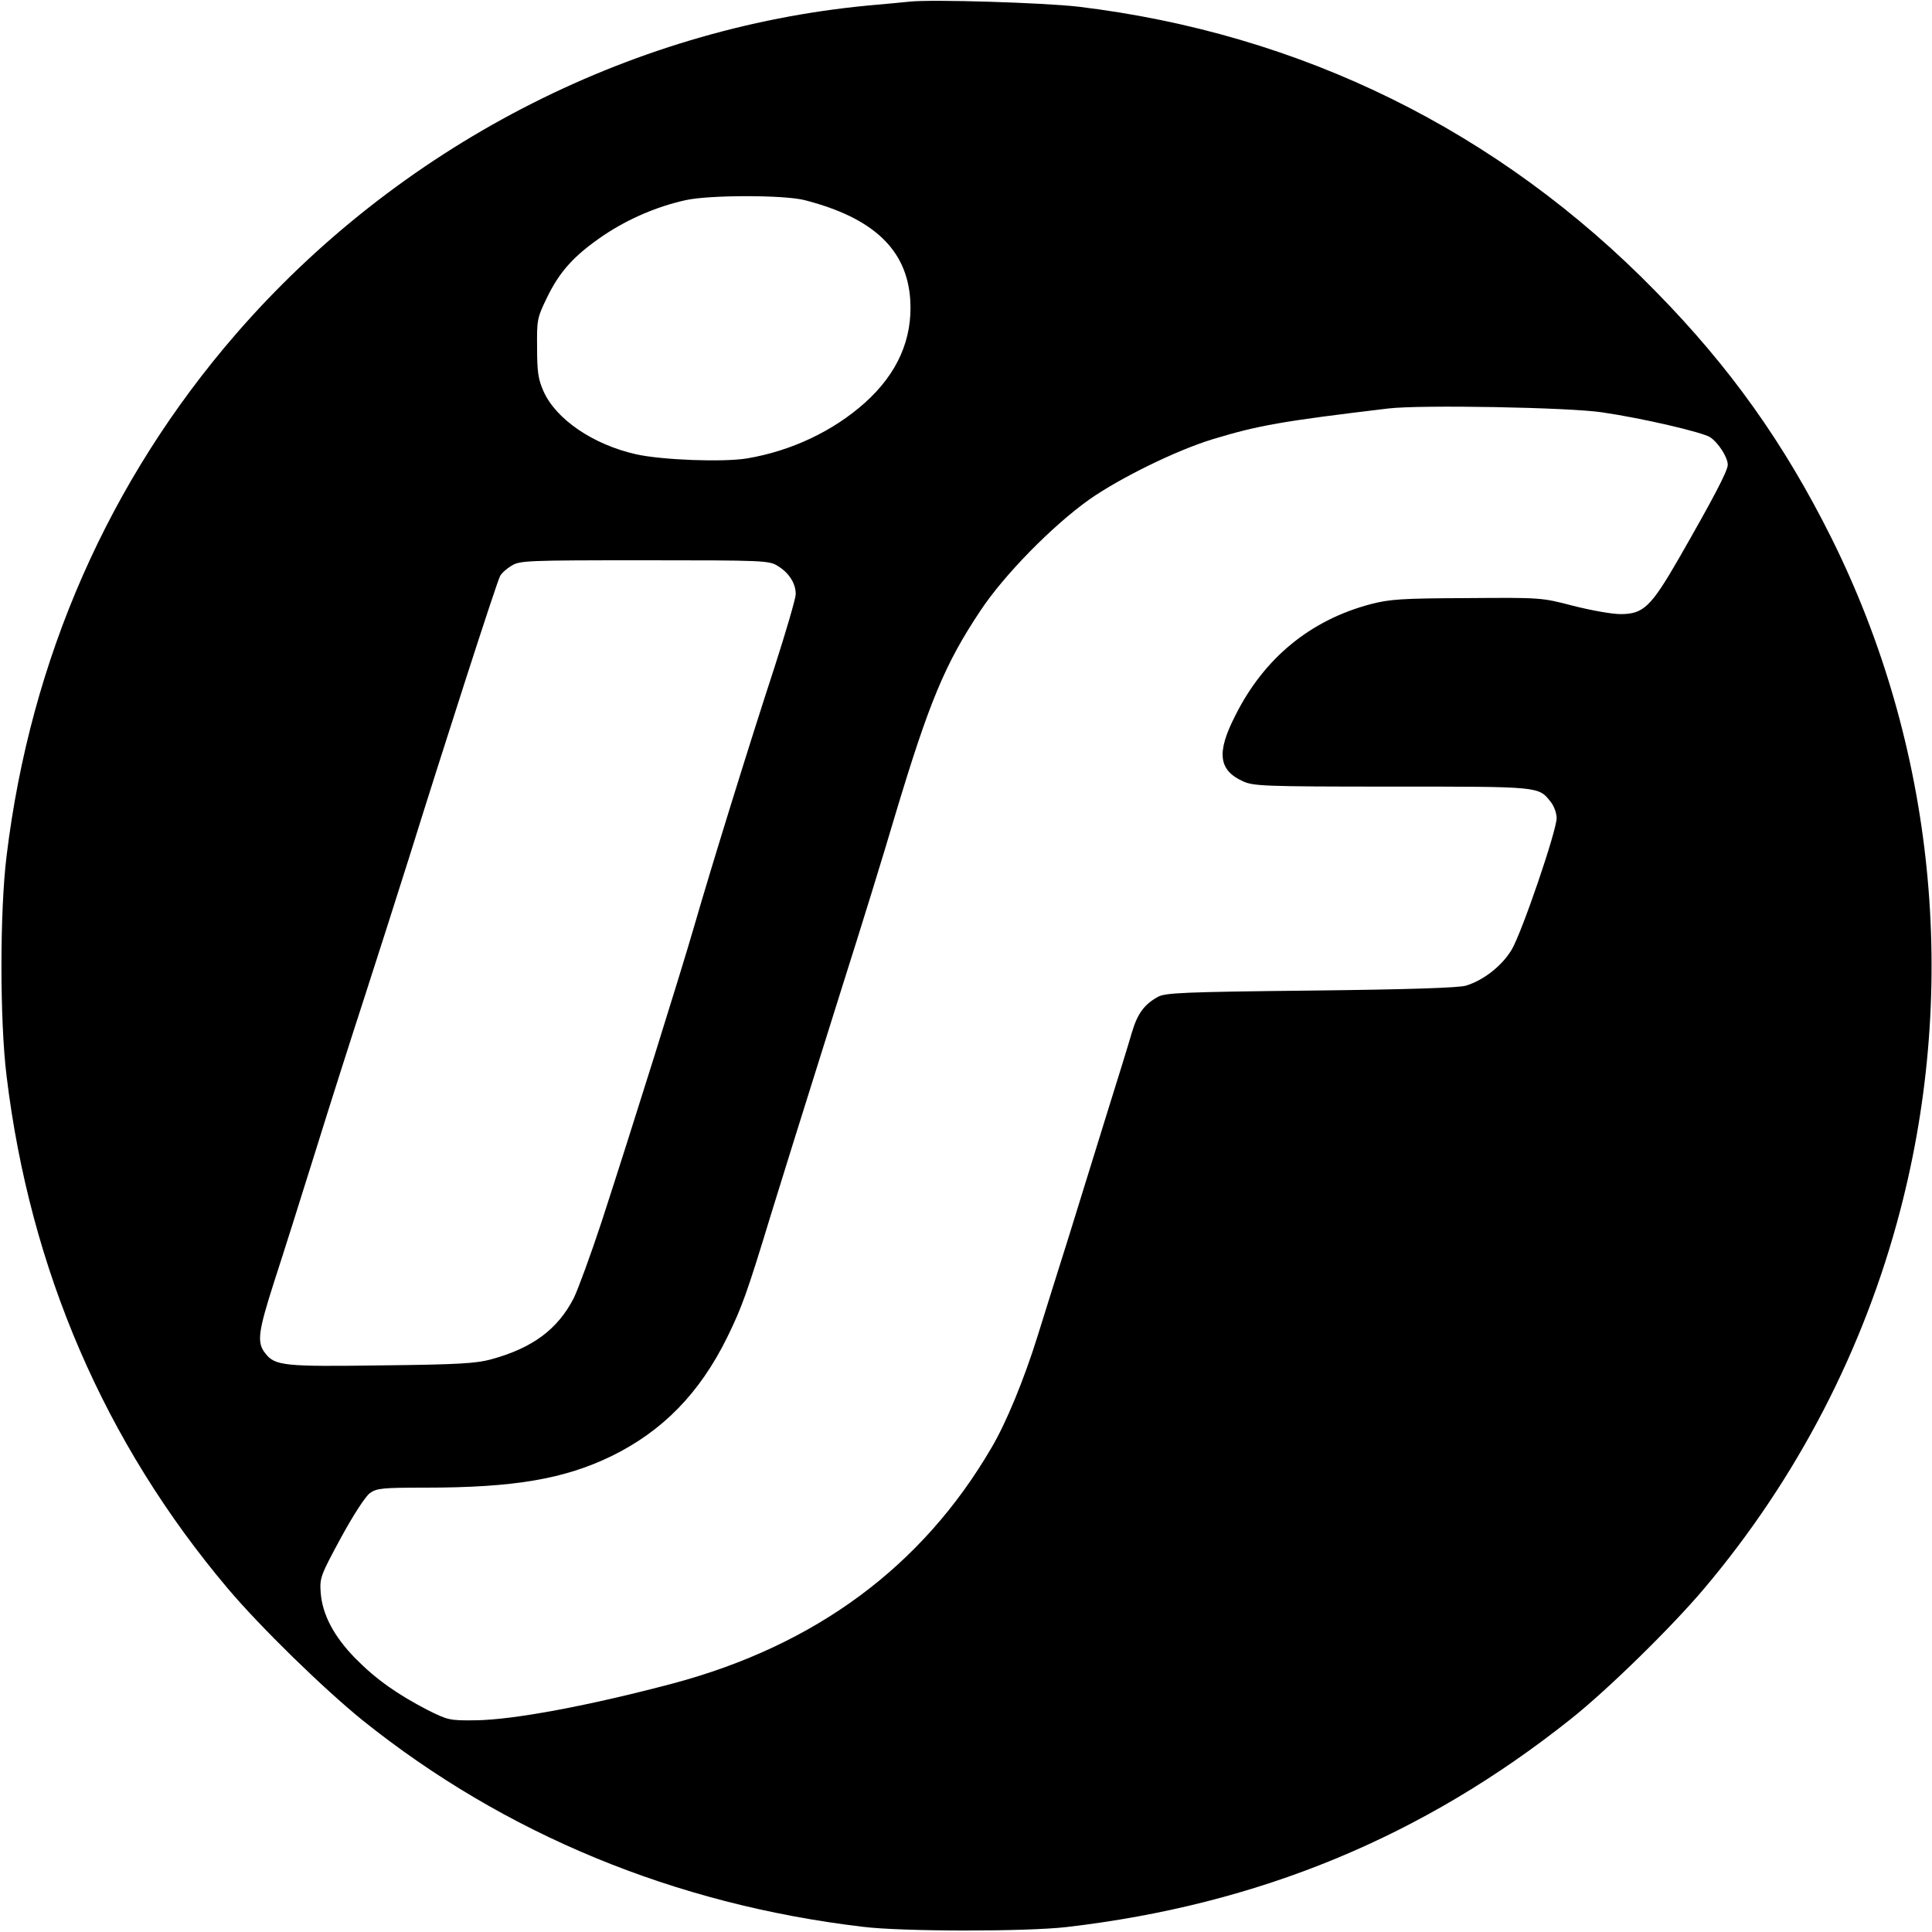 <?xml version="1.0" standalone="no"?>
<!DOCTYPE svg PUBLIC "-//W3C//DTD SVG 20010904//EN"
 "http://www.w3.org/TR/2001/REC-SVG-20010904/DTD/svg10.dtd">
<svg version="1.0" xmlns="http://www.w3.org/2000/svg"
 width="700pt" height="700pt" viewBox="0 0 700 700"
 preserveAspectRatio="xMidYMid meet">
<g transform="translate(0,700) scale(0.1,-0.1)"
fill="#000000" stroke="none">
<path d="M3295 6994 c-22 -2 -89 -9 -150 -14 -873 -83 -1704 -515 -2290 -1190
-460 -531 -744 -1175 -831 -1890 -25 -200 -25 -600 0 -800 85 -701 356 -1328
801 -1855 119 -141 349 -365 490 -479 513 -411 1129 -666 1810 -747 143 -18
595 -18 740 -1 696 81 1291 327 1828 755 132 105 364 332 482 472 336 398 579
867 710 1370 213 816 124 1685 -249 2435 -171 343 -367 619 -636 893 -569 583
-1286 936 -2095 1033 -124 14 -525 27 -610 18z m-380 -719 c249 -64 371 -179
383 -361 9 -142 -46 -267 -164 -373 -115 -103 -267 -175 -428 -202 -86 -14
-306 -6 -401 15 -156 35 -291 127 -336 229 -19 43 -23 70 -23 157 -1 101 0
108 35 180 47 98 101 156 207 228 90 60 193 104 297 127 87 19 355 19 430 0z
m2890 -769 c150 -22 362 -72 391 -90 30 -20 64 -73 64 -100 0 -22 -52 -121
-177 -339 -102 -177 -129 -202 -212 -202 -31 0 -108 14 -171 30 -115 30 -115
30 -385 28 -239 -1 -279 -4 -349 -22 -219 -58 -387 -196 -491 -405 -68 -133
-60 -197 29 -237 38 -17 74 -19 539 -19 541 0 531 1 576 -56 12 -15 21 -41 21
-58 0 -46 -126 -415 -163 -477 -34 -57 -100 -110 -165 -130 -25 -8 -205 -14
-562 -18 -462 -5 -529 -8 -555 -23 -49 -27 -74 -61 -94 -129 -10 -35 -50 -165
-89 -289 -38 -124 -102 -328 -141 -455 -40 -126 -90 -287 -112 -357 -48 -154
-113 -313 -167 -404 -251 -430 -637 -715 -1152 -853 -305 -81 -582 -133 -720
-134 -91 -1 -98 1 -170 37 -110 57 -187 111 -261 186 -79 80 -121 160 -127
239 -4 54 -1 62 73 199 47 86 89 150 105 162 25 18 45 20 202 20 319 0 502 31
673 114 186 91 320 228 420 431 53 109 70 154 160 450 49 159 76 245 258 825
64 201 150 479 191 619 123 409 180 546 308 738 86 130 260 307 393 402 112
79 318 180 450 220 165 50 250 65 635 111 117 14 657 4 775 -14z m-2988 -556
c42 -25 67 -65 66 -104 -1 -17 -35 -134 -76 -261 -91 -278 -232 -733 -293
-945 -49 -169 -224 -728 -335 -1069 -39 -118 -84 -241 -100 -274 -58 -113
-149 -181 -299 -222 -54 -15 -120 -19 -395 -22 -355 -5 -389 -2 -424 44 -31
39 -26 77 33 261 30 92 98 307 151 477 53 171 132 418 175 550 43 132 116 362
163 510 119 382 317 997 329 1018 5 10 24 27 41 37 30 19 54 20 482 20 428 0
452 -1 482 -20z"/>
</g>
</svg>
